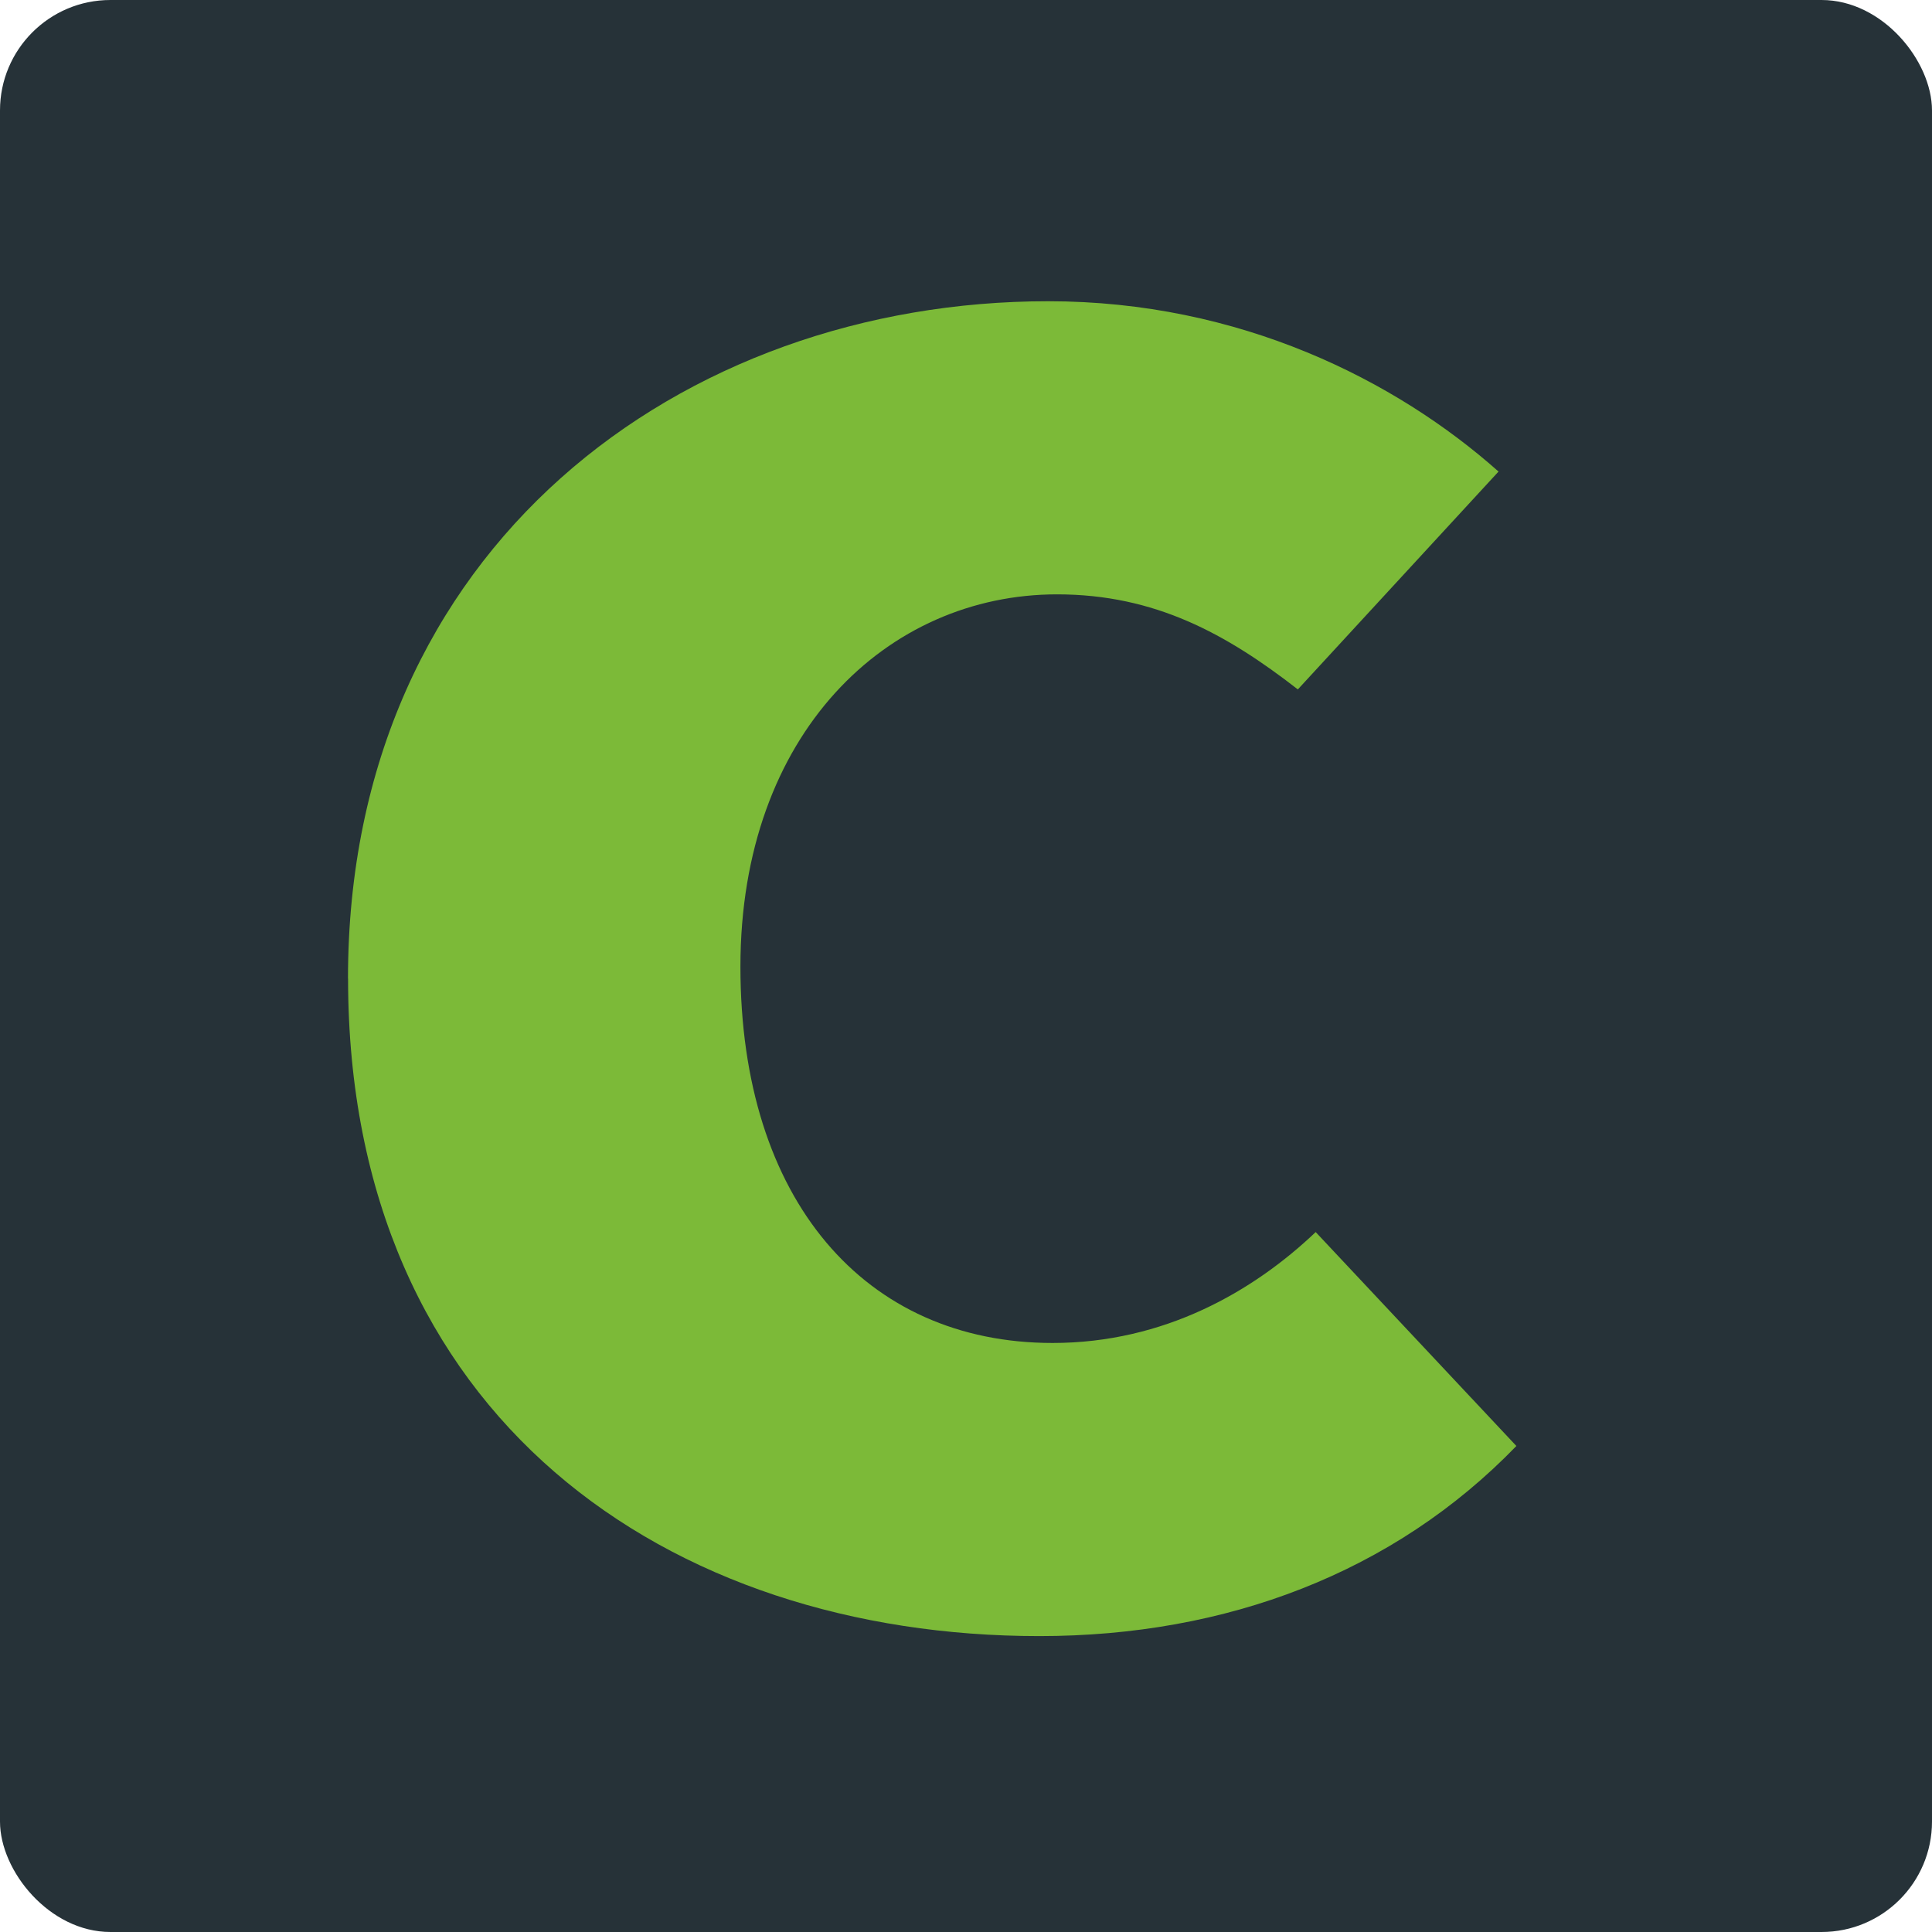 <?xml version="1.0" encoding="UTF-8"?>
<svg id="Ebene_2" data-name="Ebene 2" xmlns="http://www.w3.org/2000/svg" viewBox="0 0 250 250">
  <defs>
    <style>
      .cls-1 {
        fill: #7cba38;
      }

      .cls-2 {
        fill: #263238;
      }
    </style>
  </defs>
  <g id="Ebene_1-2" data-name="Ebene 1">
    <g id="Bildmaterial_25" data-name="Bildmaterial 25">
      <g>
        <rect class="cls-2" width="250" height="250" rx="14.29" ry="14.29"/>
        <path class="cls-1" d="m45.03,126.62c0-55.87,43.28-87.64,90.6-87.64,24.81,0,45.01,10.25,58.28,22.04l-25.97,28.19c-9.23-7.17-18.47-12.3-31.16-12.3-21.93,0-40.97,17.94-40.97,48.18s16.16,48.69,40.39,48.69c14.43,0,25.97-6.66,34.05-14.35l25.97,27.68c-15.87,16.4-37.51,24.6-61.74,24.6-47.9,0-89.44-28.19-89.44-85.08Z"/>
      </g>
    </g>
  </g>
</svg>